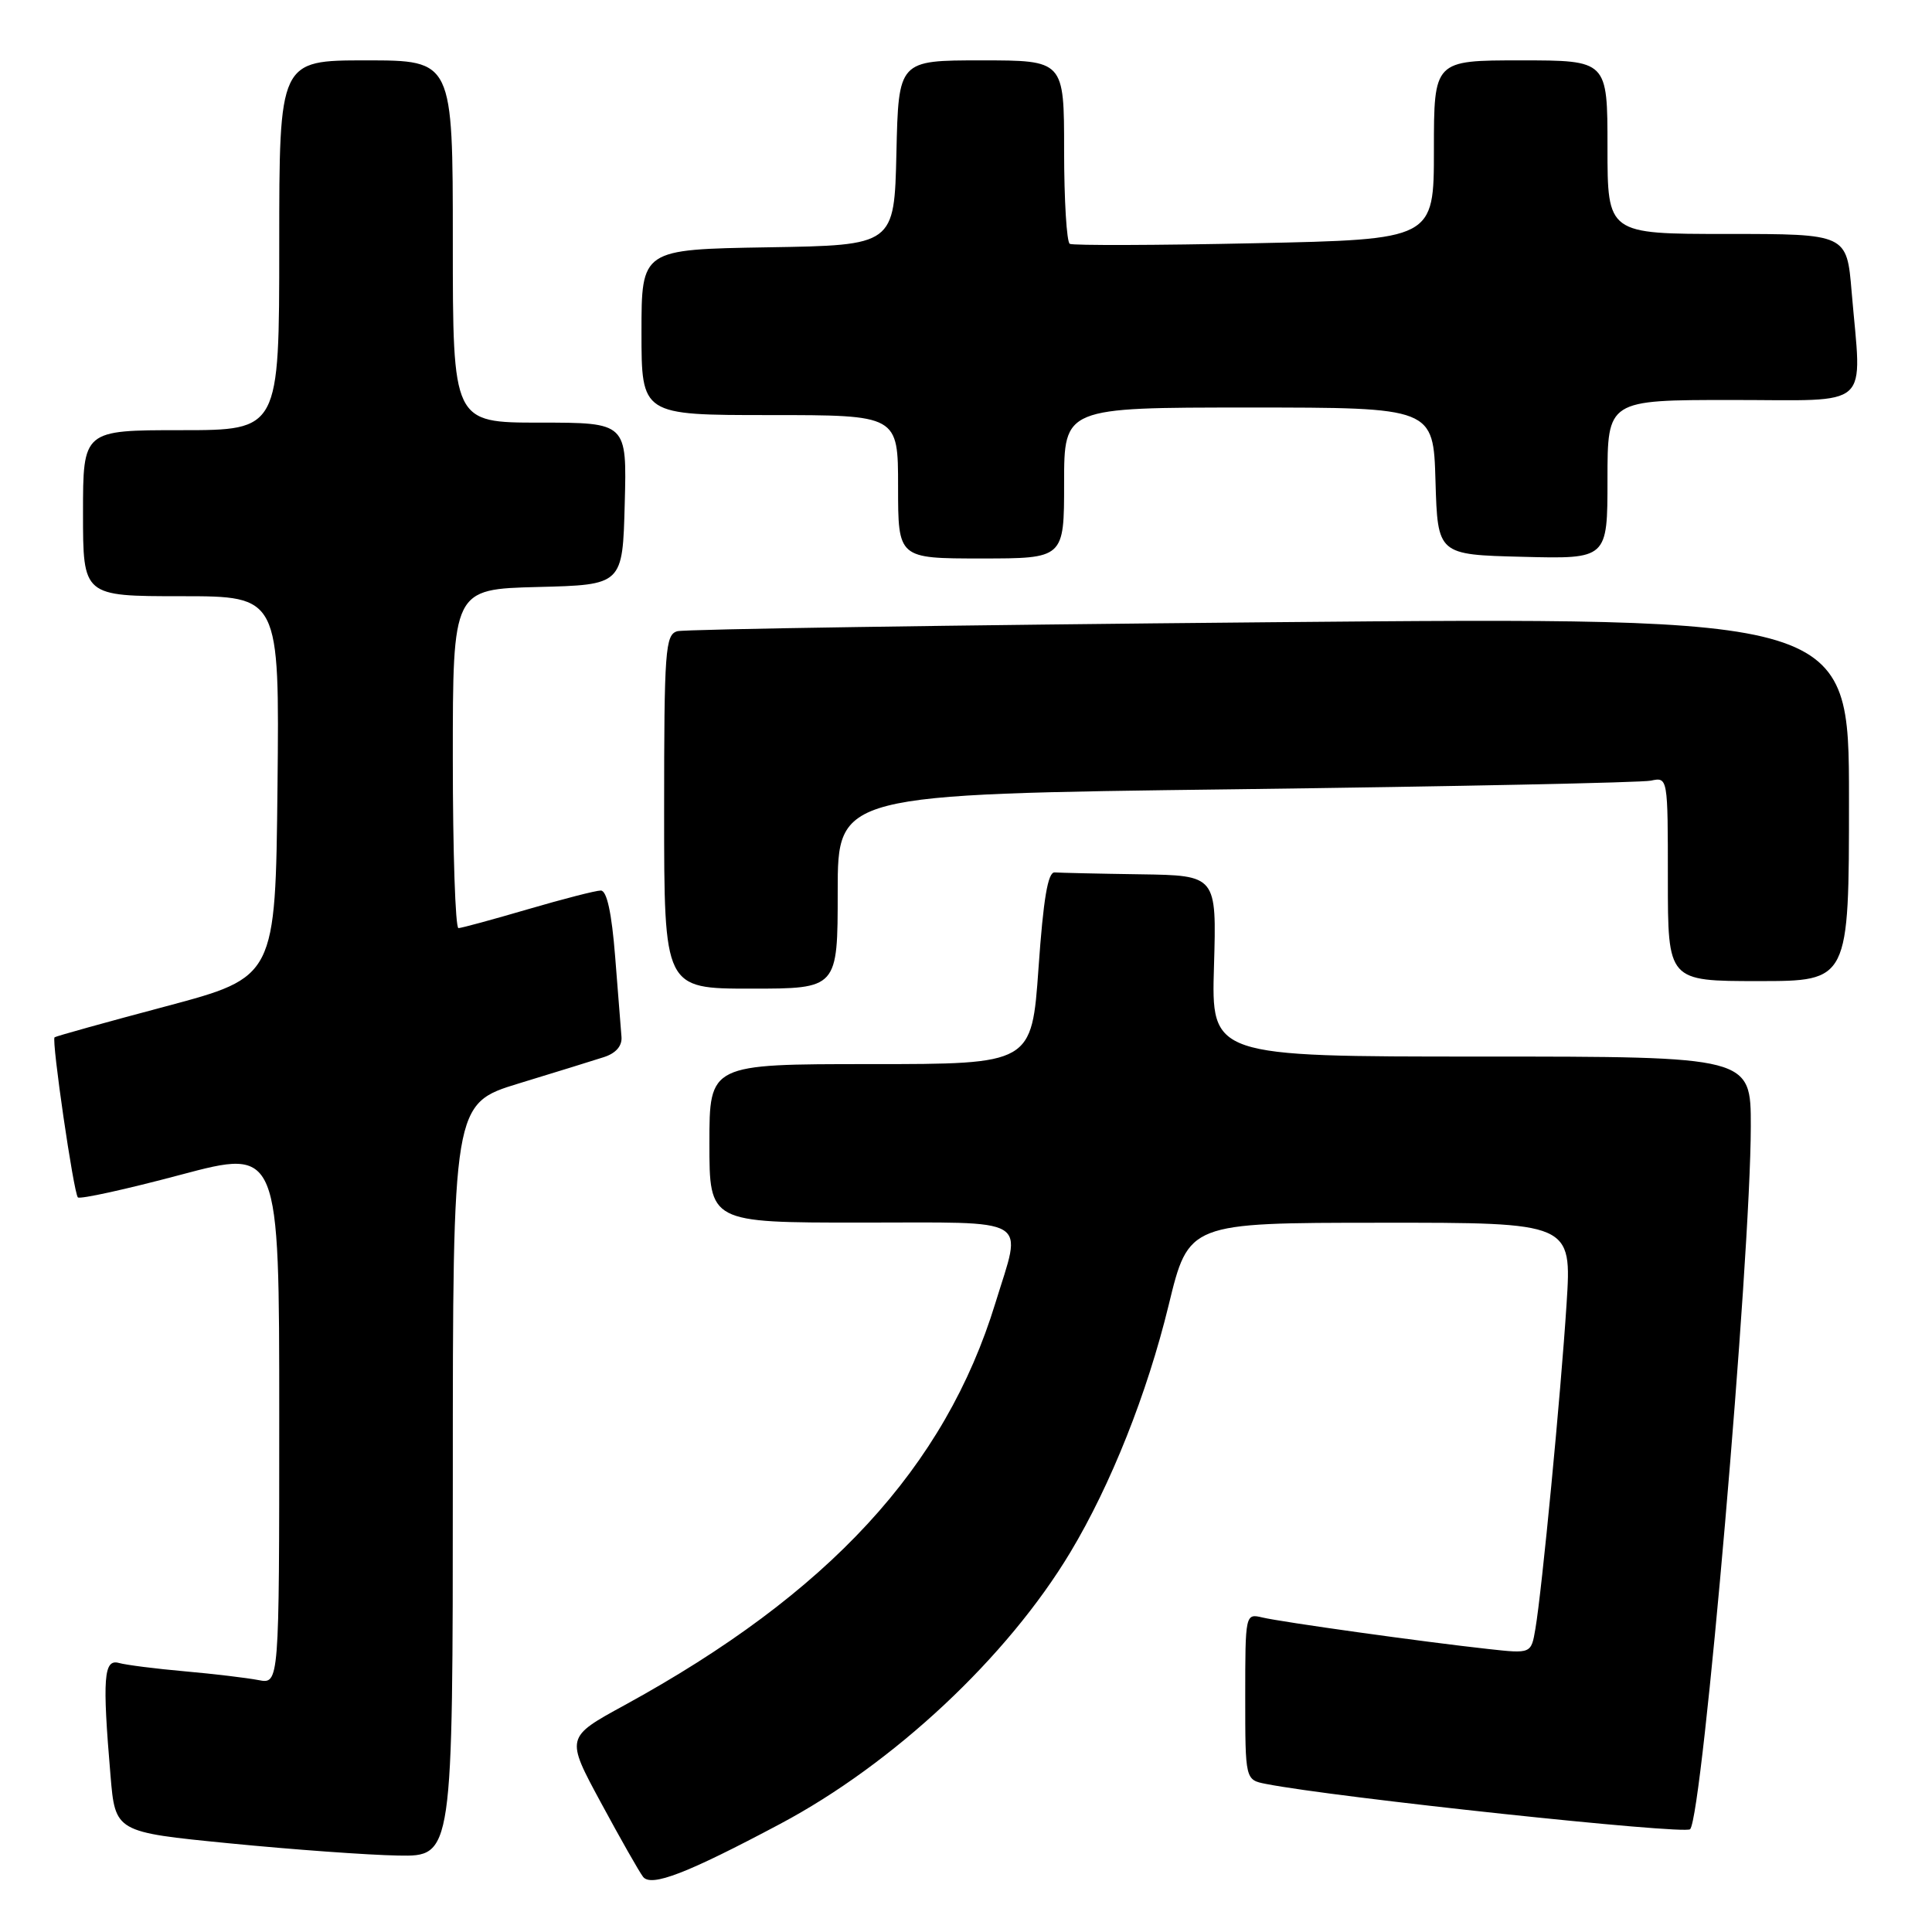 <?xml version="1.0" encoding="UTF-8" standalone="no"?>
<!DOCTYPE svg PUBLIC "-//W3C//DTD SVG 1.1//EN" "http://www.w3.org/Graphics/SVG/1.1/DTD/svg11.dtd" >
<svg xmlns="http://www.w3.org/2000/svg" xmlns:xlink="http://www.w3.org/1999/xlink" version="1.1" viewBox="0 0 256 256">
 <g >
 <path fill="currentColor"
d=" M 103.37 241.68 C 118.42 233.68 133.47 219.60 141.83 205.68 C 147.19 196.75 152.00 184.66 154.85 172.95 C 157.50 162.03 157.50 162.03 182.89 162.02 C 208.27 162.00 208.27 162.00 207.58 172.75 C 206.81 184.76 204.32 210.72 203.45 215.81 C 202.89 219.13 202.89 219.13 197.19 218.50 C 188.60 217.56 169.80 214.93 167.25 214.32 C 165.02 213.79 165.00 213.88 165.00 224.81 C 165.00 235.84 165.00 235.84 167.75 236.38 C 176.86 238.17 223.26 243.13 223.95 242.38 C 225.61 240.60 231.97 166.90 231.99 149.25 C 232.00 140.00 232.00 140.00 196.25 140.00 C 160.50 140.00 160.50 140.00 160.86 128.00 C 161.21 116.00 161.21 116.00 151.11 115.85 C 145.55 115.77 140.44 115.65 139.75 115.60 C 138.85 115.53 138.25 119.10 137.61 128.25 C 136.71 141.00 136.71 141.00 115.36 141.00 C 94.00 141.00 94.00 141.00 94.00 151.50 C 94.00 162.00 94.00 162.00 114.00 162.00 C 137.03 162.00 135.45 161.06 131.90 172.64 C 125.23 194.42 109.82 211.14 82.73 225.96 C 74.95 230.21 74.95 230.21 79.62 238.85 C 82.19 243.61 84.70 248.03 85.21 248.69 C 86.29 250.07 91.00 248.26 103.37 241.68 Z  M 60.00 196.12 C 60.00 146.24 60.00 146.24 68.75 143.56 C 73.56 142.09 78.62 140.53 80.00 140.08 C 81.60 139.57 82.45 138.60 82.35 137.39 C 82.26 136.35 81.89 131.56 81.51 126.75 C 81.05 120.94 80.41 118.00 79.61 118.00 C 78.94 118.00 74.60 119.12 69.95 120.48 C 65.30 121.84 61.16 122.97 60.75 122.98 C 60.34 122.99 60.00 112.89 60.00 100.53 C 60.00 78.07 60.00 78.07 71.25 77.78 C 82.50 77.50 82.50 77.50 82.78 66.75 C 83.07 56.00 83.07 56.00 71.53 56.00 C 60.00 56.00 60.00 56.00 60.00 32.00 C 60.00 8.00 60.00 8.00 48.50 8.00 C 37.00 8.00 37.00 8.00 37.00 32.50 C 37.00 57.00 37.00 57.00 24.00 57.00 C 11.00 57.00 11.00 57.00 11.00 68.00 C 11.00 79.00 11.00 79.00 24.02 79.00 C 37.03 79.00 37.03 79.00 36.77 104.24 C 36.50 129.47 36.50 129.47 22.00 133.34 C 14.02 135.46 7.38 137.31 7.23 137.45 C 6.81 137.84 9.76 158.10 10.32 158.66 C 10.60 158.93 16.71 157.59 23.91 155.67 C 37.00 152.19 37.00 152.19 37.00 187.68 C 37.00 223.16 37.00 223.16 34.25 222.62 C 32.74 222.33 28.35 221.80 24.50 221.46 C 20.65 221.12 16.71 220.62 15.75 220.35 C 13.74 219.79 13.55 222.36 14.64 235.23 C 15.27 242.76 15.27 242.76 30.39 244.25 C 38.70 245.07 48.76 245.80 52.75 245.87 C 60.00 246.00 60.00 246.00 60.00 196.12 Z  M 111.00 118.12 C 111.00 105.24 111.00 105.24 163.75 104.58 C 192.76 104.21 217.51 103.70 218.75 103.44 C 221.00 102.96 221.00 102.99 221.00 116.48 C 221.00 130.00 221.00 130.00 233.00 130.00 C 245.00 130.00 245.00 130.00 245.00 105.88 C 245.00 81.76 245.00 81.76 168.25 82.45 C 126.04 82.83 90.71 83.37 89.75 83.64 C 88.15 84.09 88.00 86.11 88.00 107.57 C 88.00 131.00 88.00 131.00 99.50 131.00 C 111.00 131.00 111.00 131.00 111.00 118.12 Z  M 141.00 64.00 C 141.00 54.00 141.00 54.00 165.46 54.00 C 189.93 54.00 189.93 54.00 190.21 63.75 C 190.50 73.50 190.50 73.50 201.75 73.78 C 213.00 74.07 213.00 74.07 213.00 63.53 C 213.00 53.00 213.00 53.00 229.50 53.00 C 248.31 53.00 246.69 54.47 245.35 38.65 C 244.71 31.00 244.71 31.00 228.85 31.00 C 213.00 31.00 213.00 31.00 213.00 19.50 C 213.00 8.00 213.00 8.00 201.50 8.00 C 190.00 8.00 190.00 8.00 190.00 19.87 C 190.00 31.73 190.00 31.73 166.25 32.23 C 153.19 32.51 142.16 32.54 141.75 32.31 C 141.34 32.07 141.00 26.51 141.00 19.94 C 141.00 8.00 141.00 8.00 130.03 8.00 C 119.06 8.00 119.06 8.00 118.78 20.25 C 118.50 32.50 118.50 32.50 101.75 32.77 C 85.00 33.05 85.00 33.05 85.00 44.02 C 85.00 55.00 85.00 55.00 102.00 55.00 C 119.00 55.00 119.00 55.00 119.00 64.50 C 119.00 74.00 119.00 74.00 130.00 74.00 C 141.00 74.00 141.00 74.00 141.00 64.00 Z "/>
</g>
</svg>